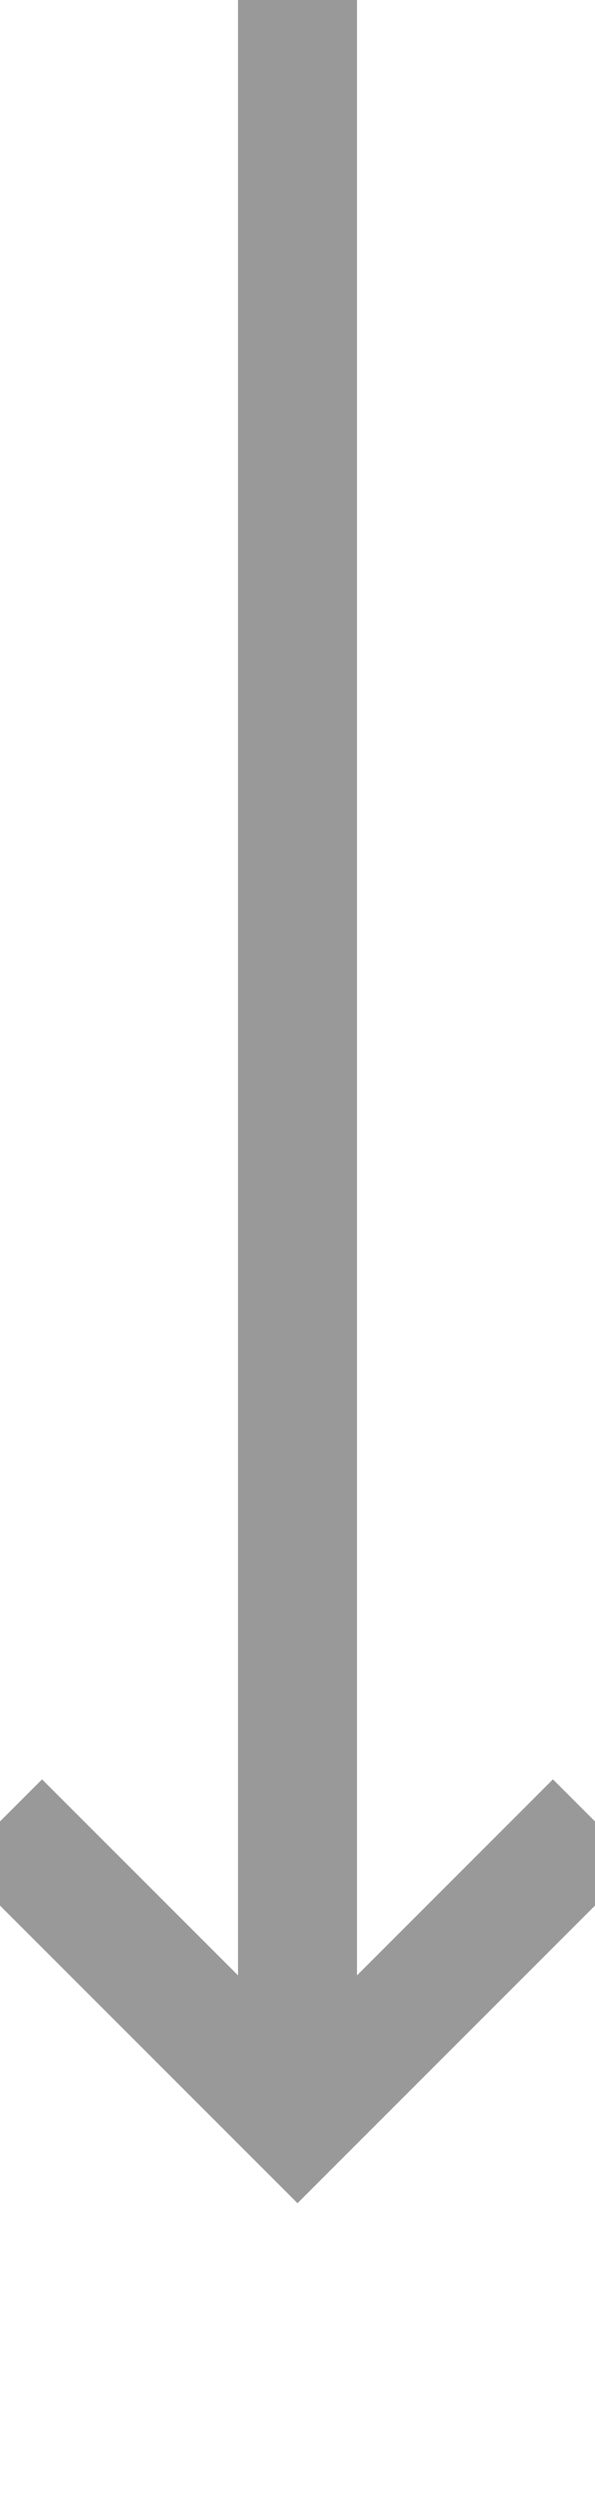 ﻿<?xml version="1.0" encoding="utf-8"?>
<svg version="1.1" xmlns:xlink="http://www.w3.org/1999/xlink" width="10px" height="42px" preserveAspectRatio="xMidYMin meet" viewBox="4104 5893  8 42" xmlns="http://www.w3.org/2000/svg">
  <path d="M 4108 5893  L 4108 5928  " stroke-width="2" stroke="#999999" fill="none" />
  <path d="M 4112.293 5922.893  L 4108 5927.186  L 4103.707 5922.893  L 4102.293 5924.307  L 4107.293 5929.307  L 4108 5930.014  L 4108.707 5929.307  L 4113.707 5924.307  L 4112.293 5922.893  Z " fill-rule="nonzero" fill="#999999" stroke="none" />
</svg>